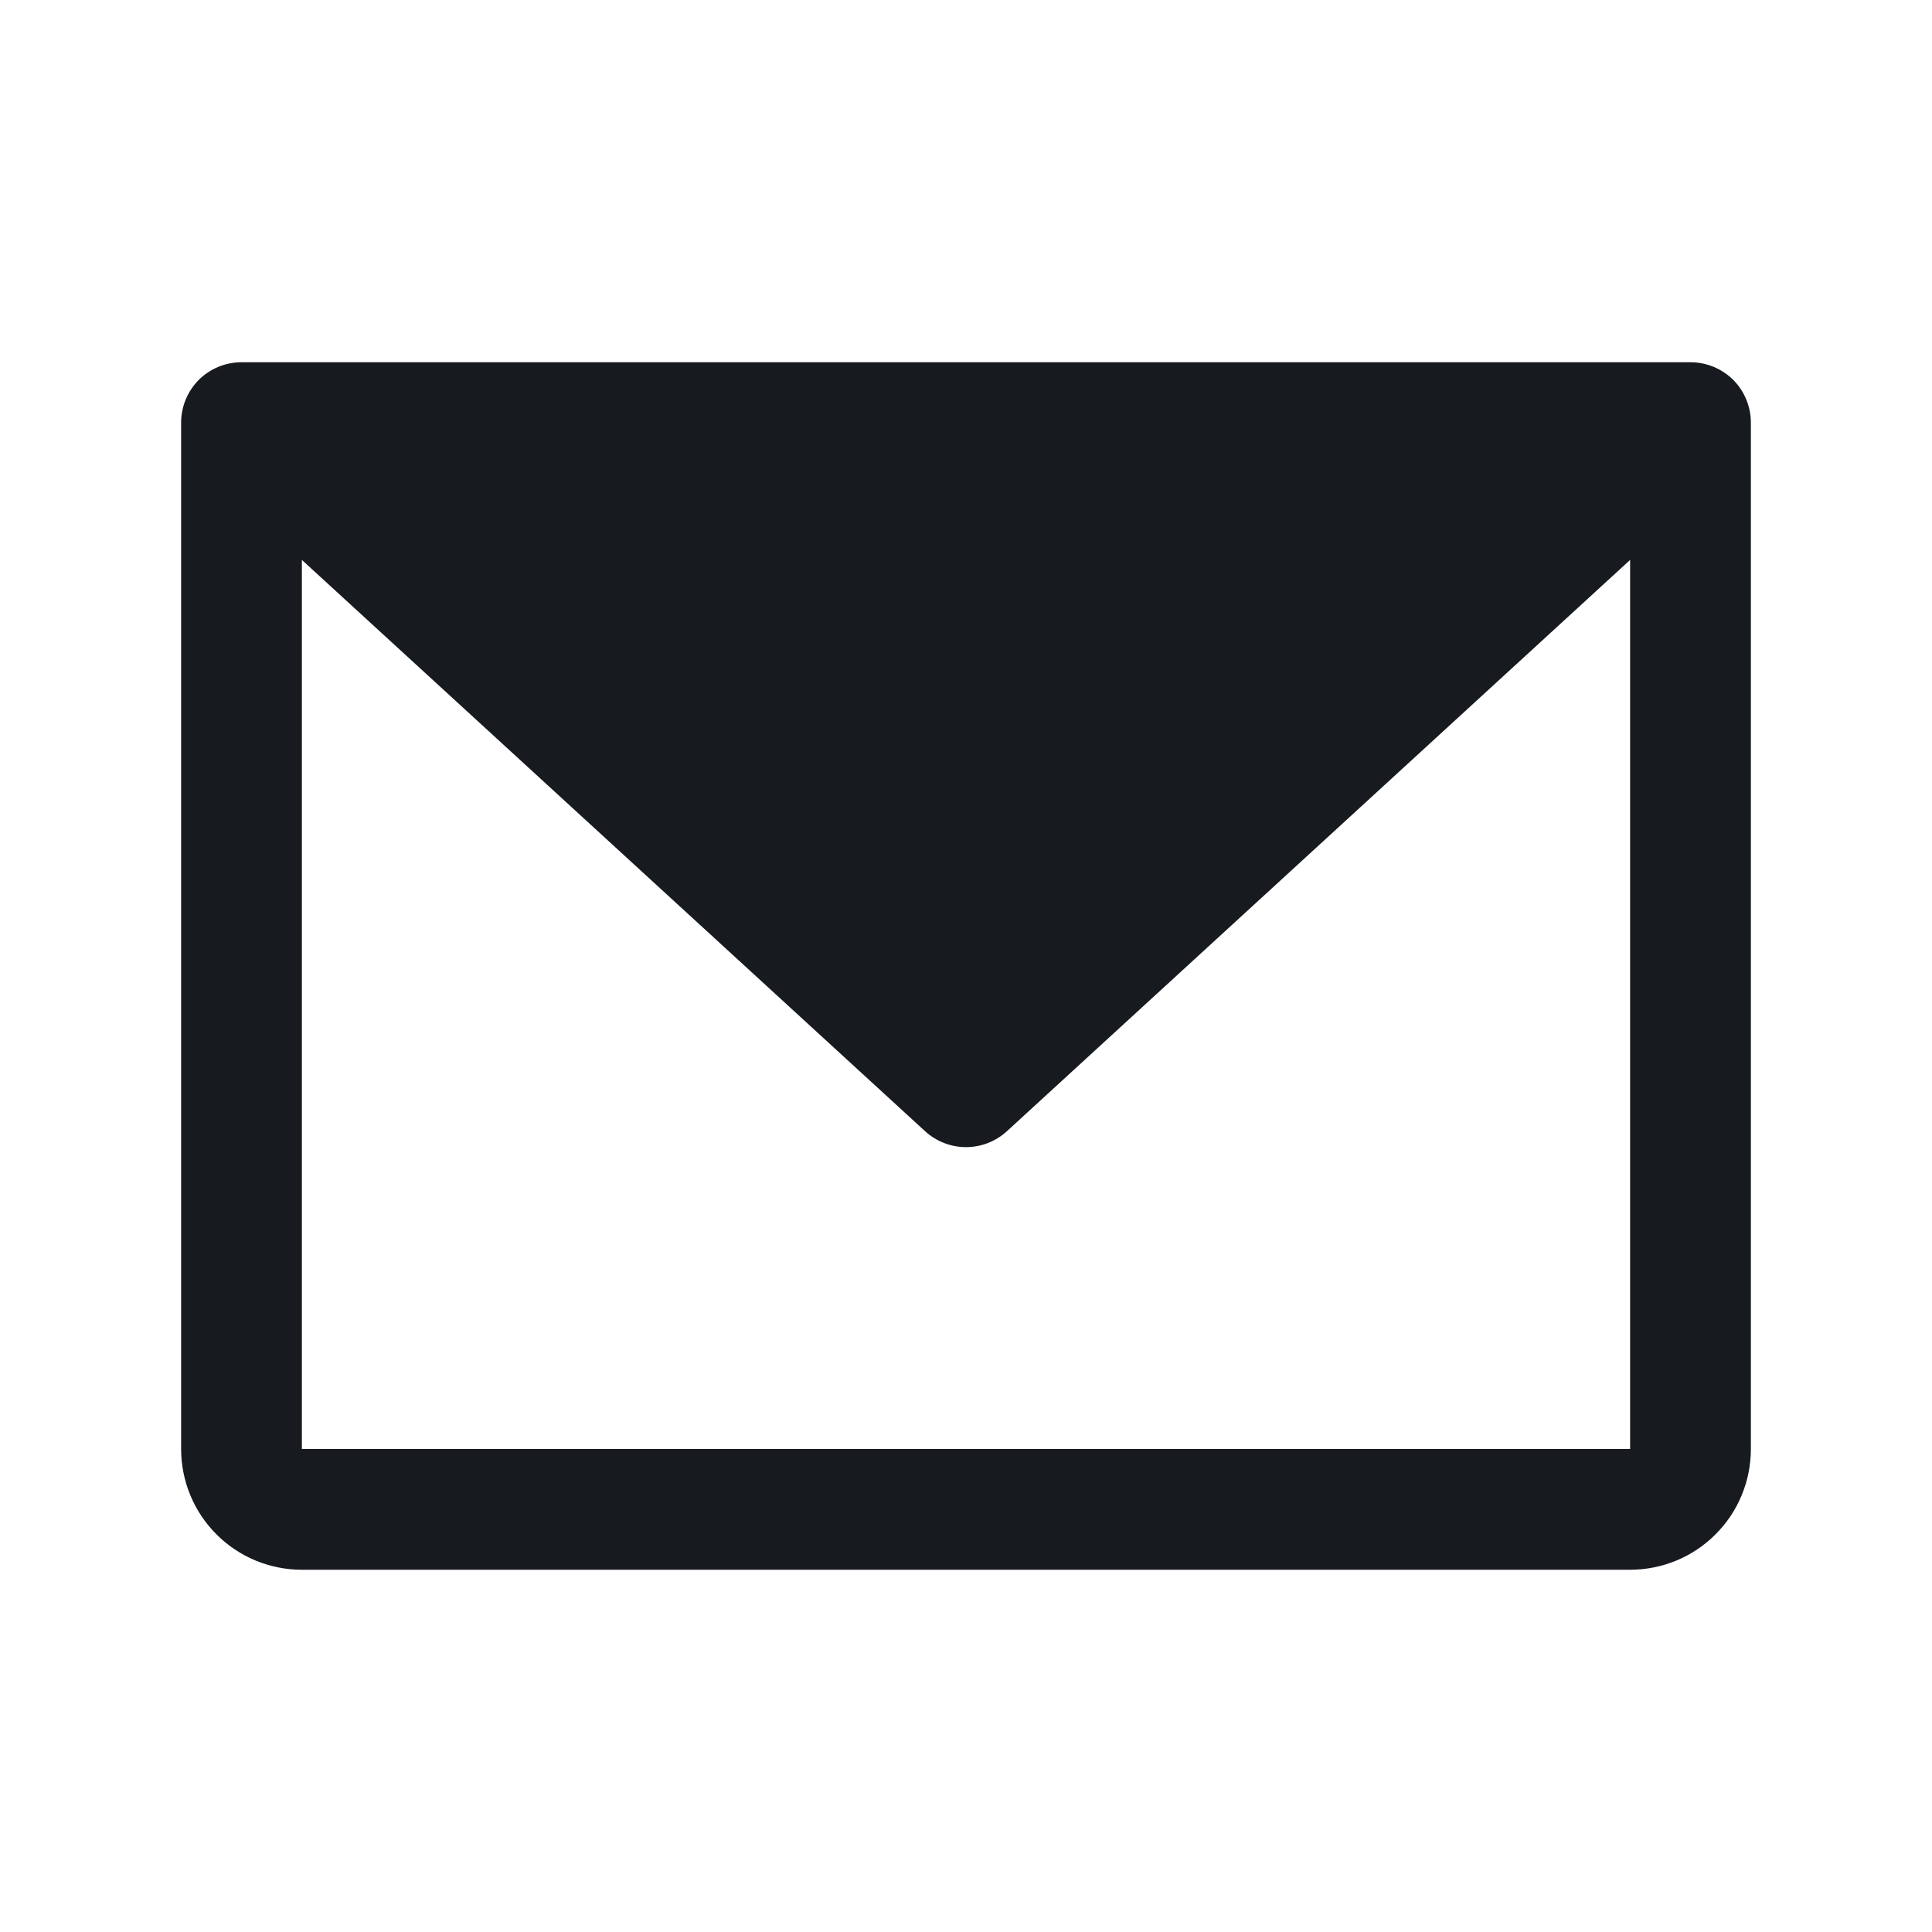 <?xml version="1.0" encoding="UTF-8" standalone="no"?><svg width='16' height='16' viewBox='0 0 16 16' fill='none' xmlns='http://www.w3.org/2000/svg'>
<path d='M14 3L2 3C1.867 3 1.74 3.053 1.646 3.146C1.553 3.24 1.5 3.367 1.5 3.5L1.5 12C1.5 12.265 1.605 12.52 1.793 12.707C1.98 12.895 2.235 13 2.5 13L13.5 13C13.765 13 14.02 12.895 14.207 12.707C14.395 12.52 14.5 12.265 14.5 12L14.5 3.5C14.5 3.367 14.447 3.24 14.354 3.146C14.26 3.053 14.133 3 14 3ZM13.5 12L2.5 12L2.5 4.637L7.662 9.369C7.754 9.453 7.875 9.5 8 9.5C8.125 9.5 8.246 9.453 8.338 9.369L13.5 4.637L13.5 12Z' fill='#171A1F'/>
</svg>
